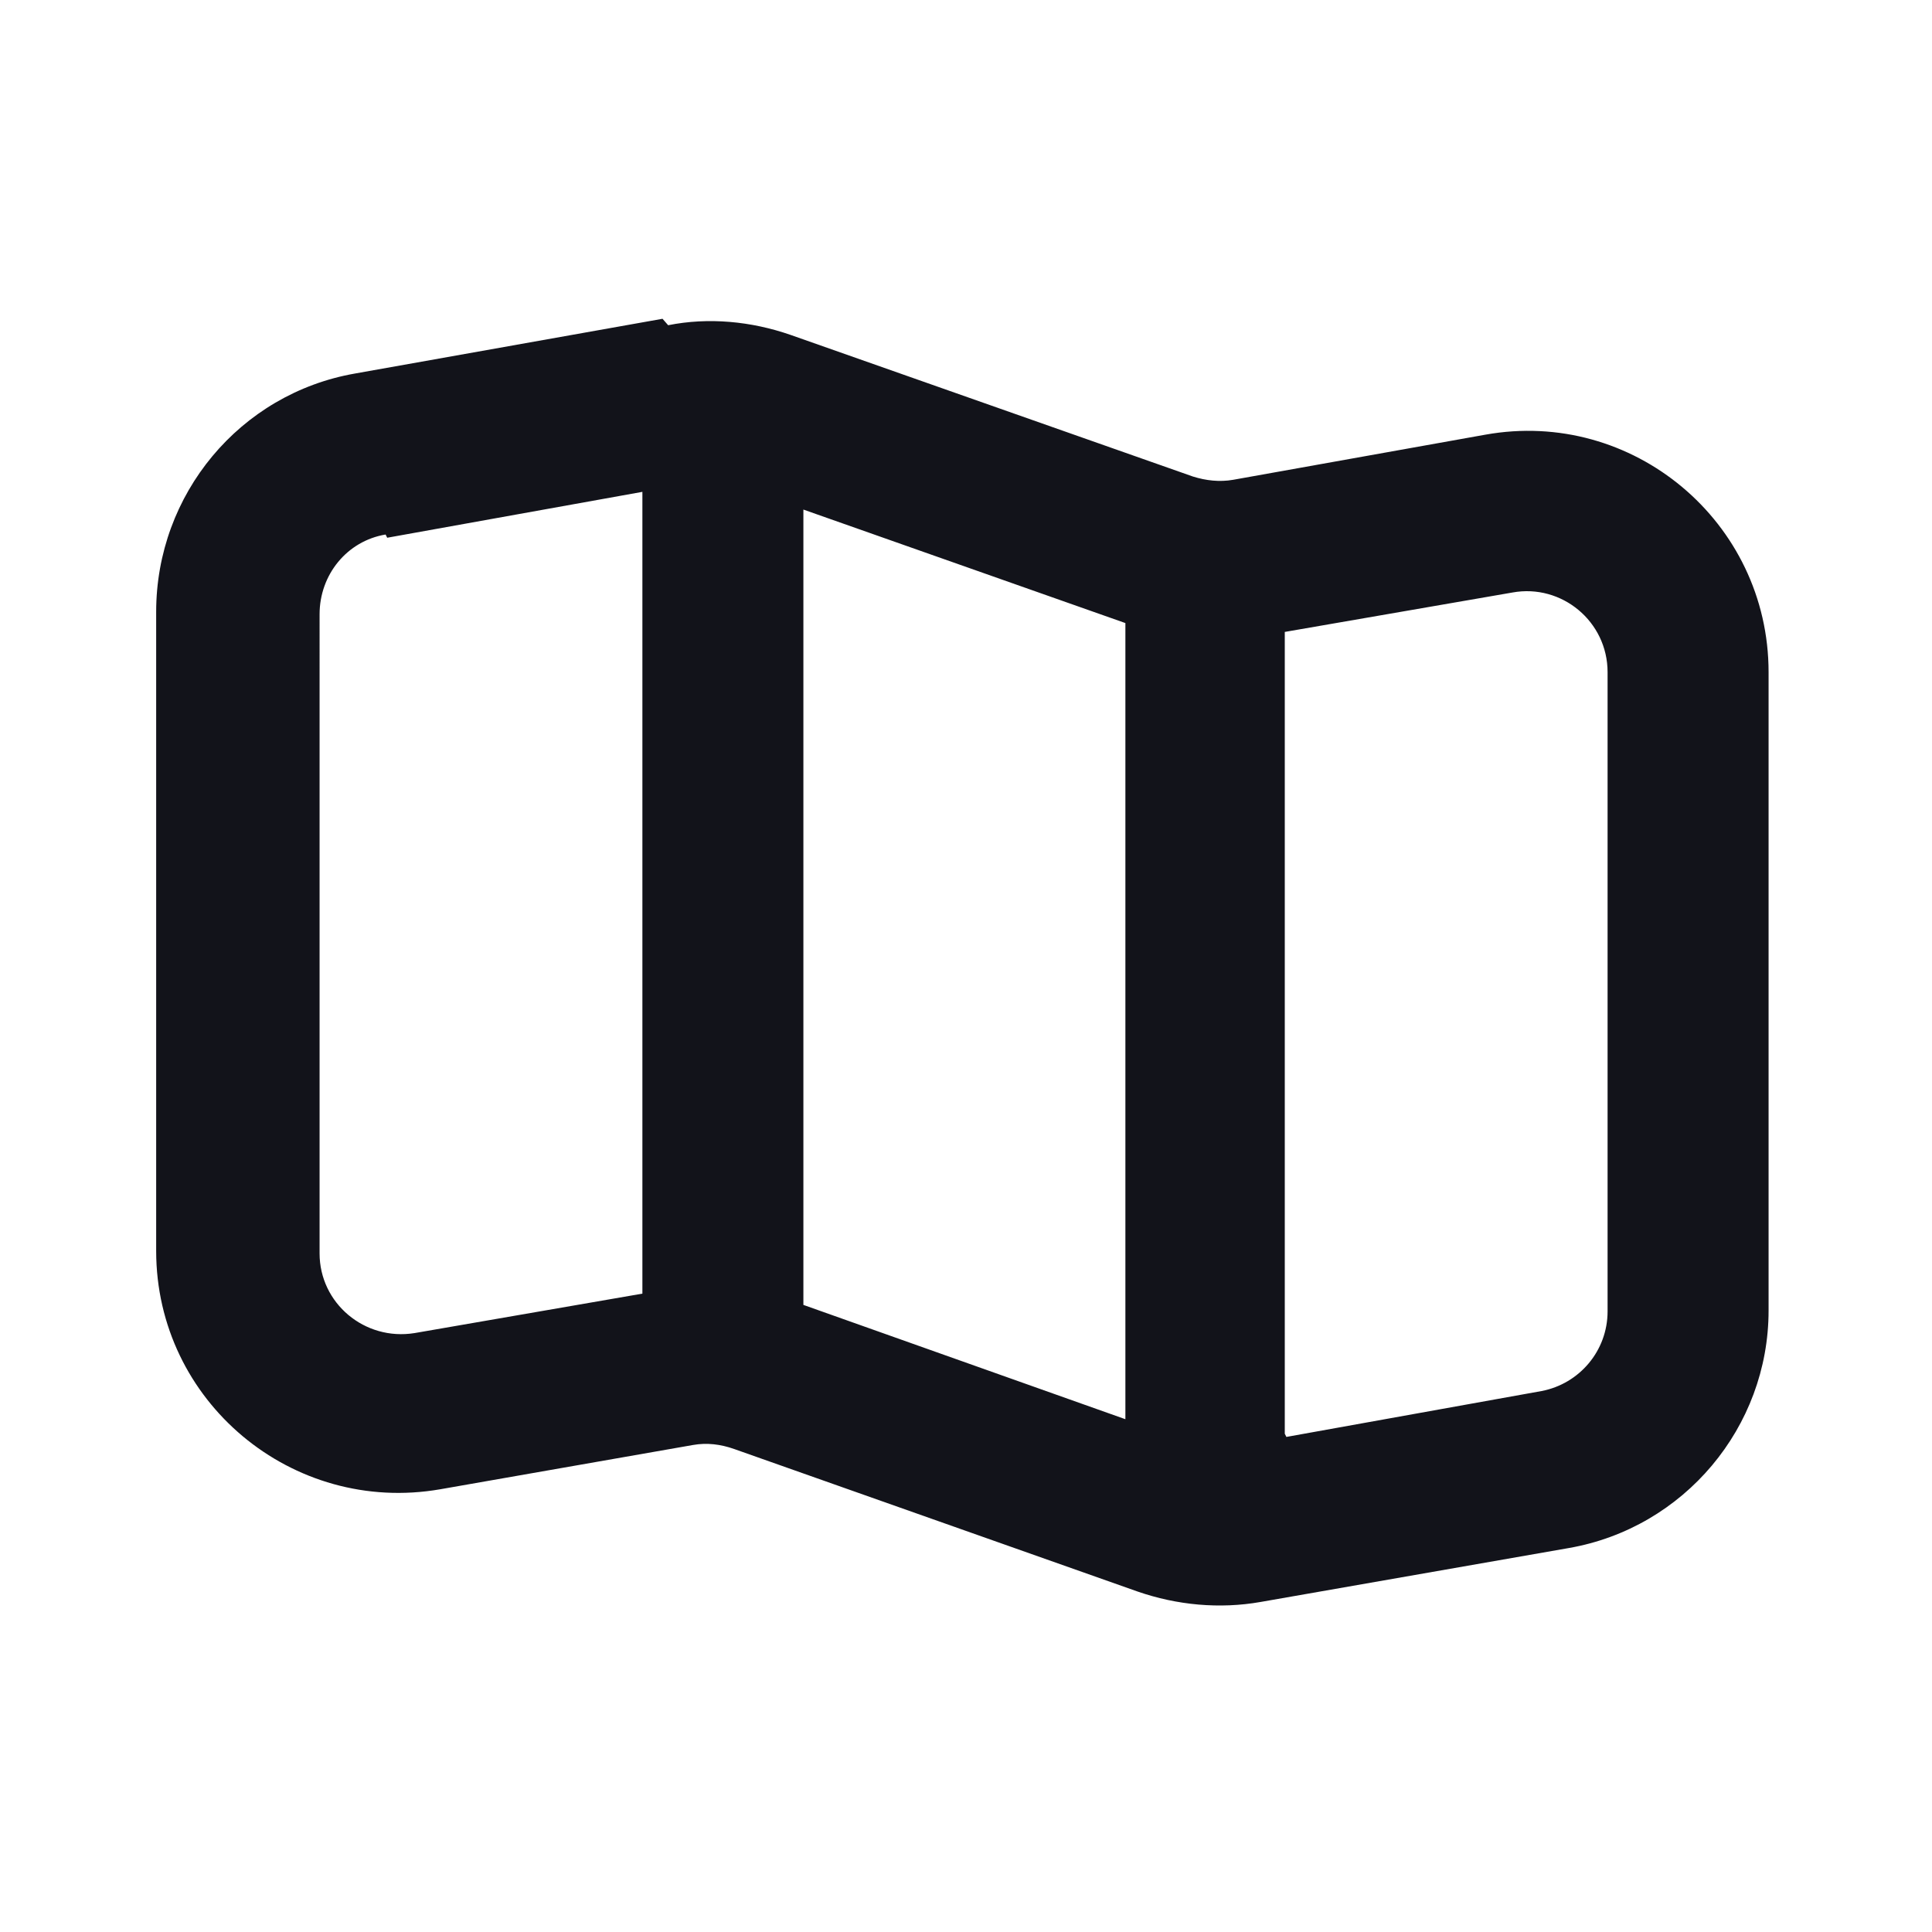 <svg viewBox="0 0 24 24" xmlns="http://www.w3.org/2000/svg"><g><path fill="#12131A" fill-rule="evenodd" d="M8.3 4.04c.5-.1 1.03-.05 1.52.12l5 1.76c.16.05.33.07.5.04l3.13-.56c1.83-.33 3.52 1.08 3.52 2.95v7.93c0 1.45-1.05 2.7-2.48 2.95l-3.83.67c-.51.09-1.04.04-1.53-.13L9.12 18c-.17-.06-.34-.08-.51-.05l-3.14.55c-1.84.32-3.53-1.09-3.53-2.96V7.6c0-1.46 1.04-2.71 2.47-2.96l3.82-.68ZM4.81 6.68l3.17-.57v9.96l-2.83.49c-.62.1-1.18-.37-1.18-.99V7.63c0-.49.34-.91.82-.99Zm9.17 10.95l-4-1.42V6.33l4 1.41v9.87Zm2 .22l3.17-.57c.47-.09.82-.5.82-.99V8.35c0-.63-.57-1.1-1.18-.99l-2.83.49v9.96Z"/></g></svg>